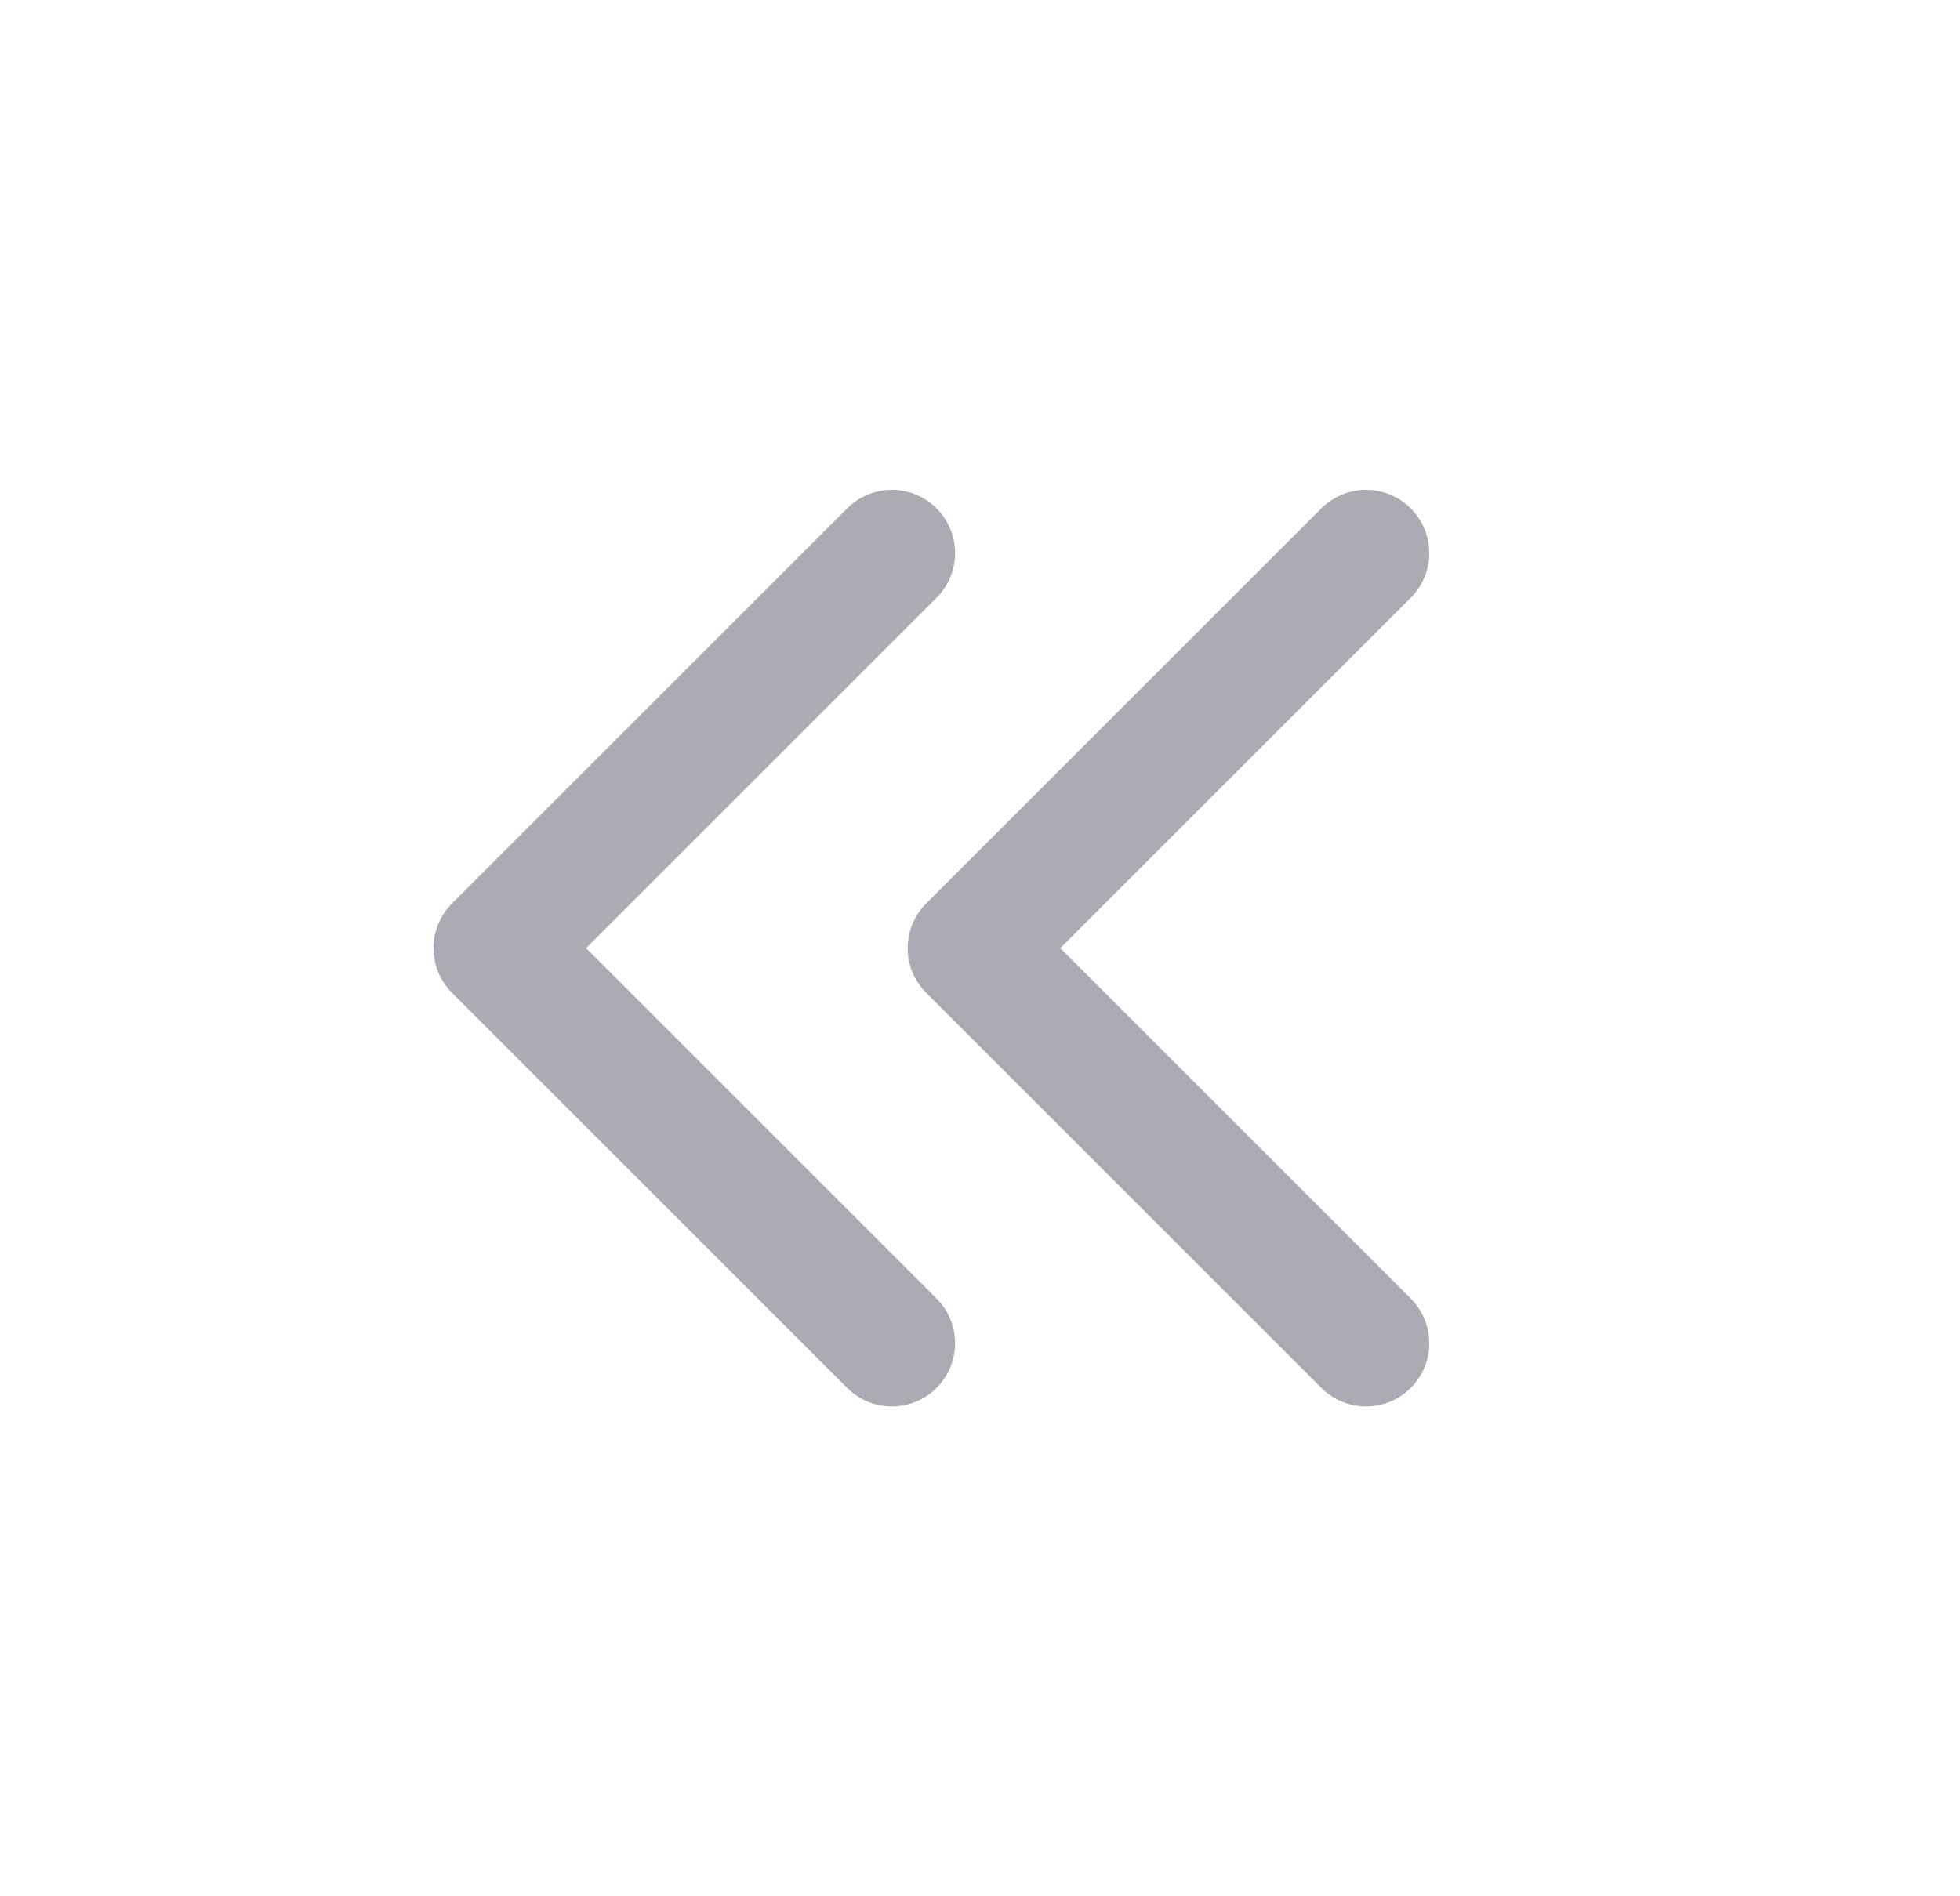 <svg width="31" height="30" viewBox="0 0 31 30" fill="none" xmlns="http://www.w3.org/2000/svg">
  <g clip-path="url(#clip0_48_106)">
    <path d="M14.106 8.75L7.856 15L14.106 21.25" stroke="#ABABB4" stroke-width="2"
      stroke-linecap="round" stroke-linejoin="round" />
    <path d="M21.606 8.75L15.356 15L21.606 21.25" stroke="#ABABB4" stroke-width="2"
      stroke-linecap="round" stroke-linejoin="round" />
  </g>
  <defs>
    <clipPath id="clip0_48_106">
      <rect width="30" height="30" fill="white" transform="translate(0.356)" />
    </clipPath>
  </defs>
</svg>
